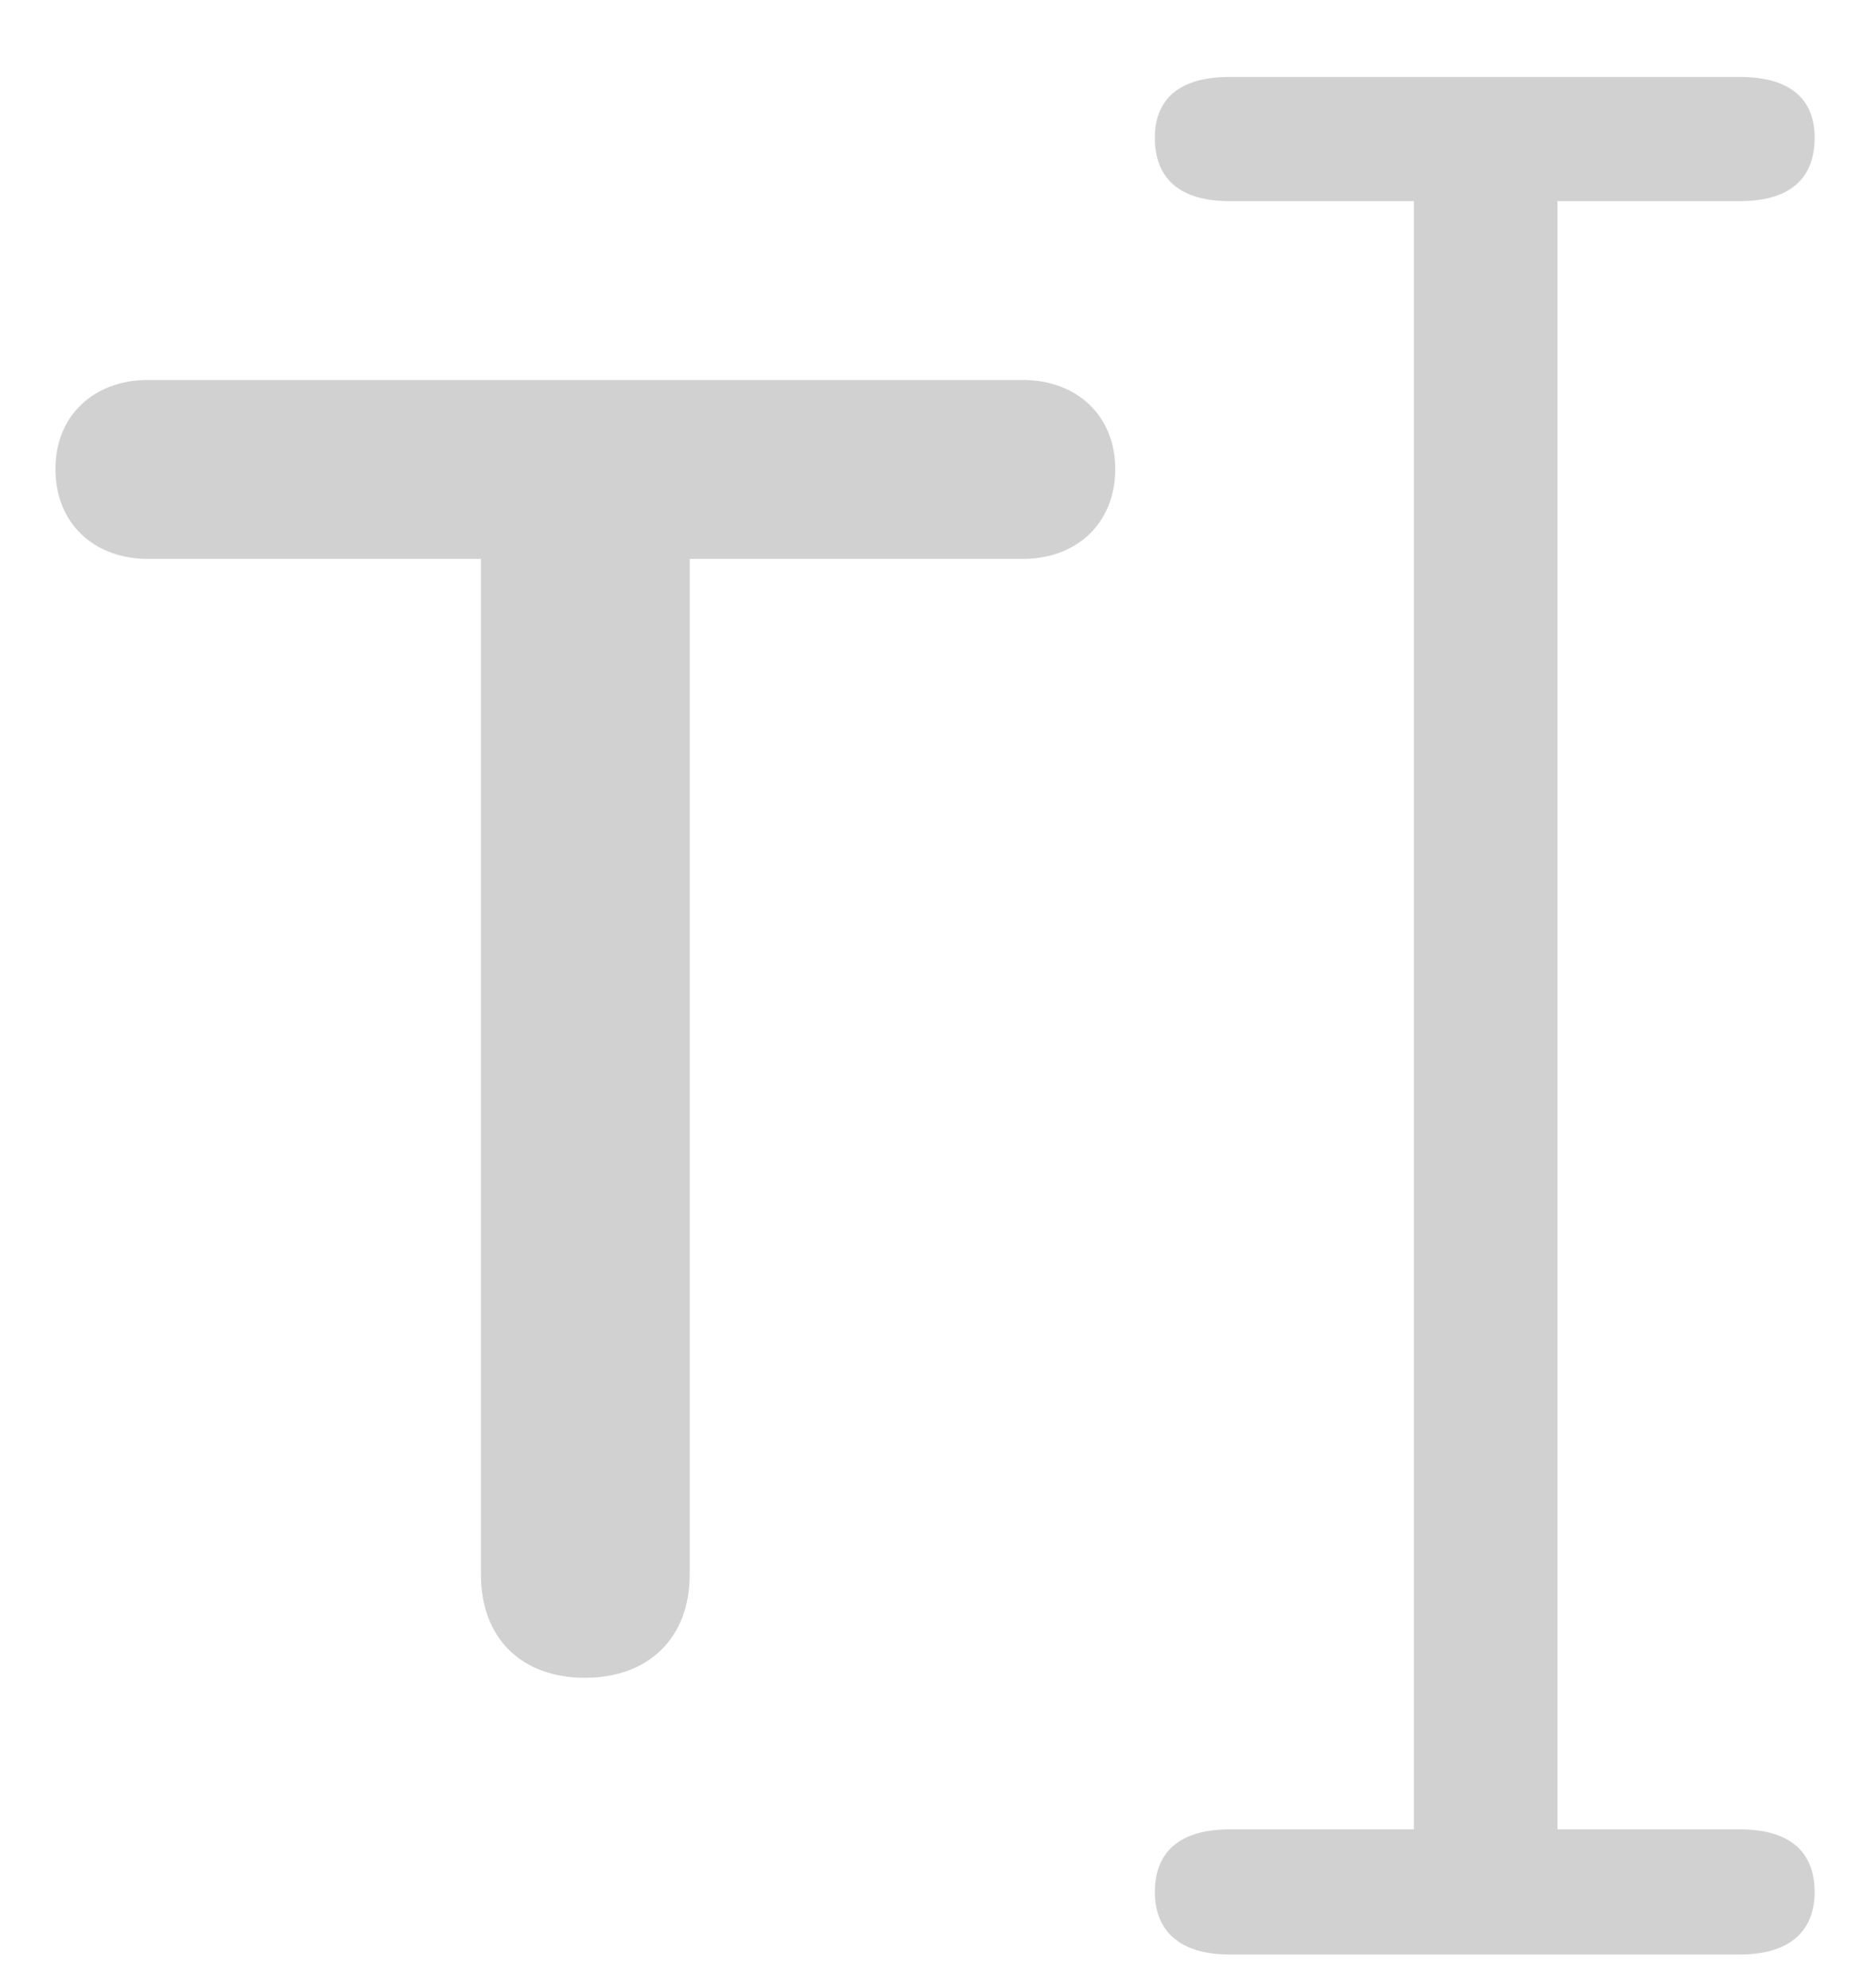 <svg width="16" height="17" viewBox="0 0 16 17" fill="none" xmlns="http://www.w3.org/2000/svg">
<path d="M10.516 16.712H14.878C15.3 16.712 15.518 16.516 15.518 16.177C15.518 15.83 15.3 15.642 14.878 15.642H13.319V1.72H14.878C15.3 1.72 15.518 1.532 15.518 1.178C15.518 0.839 15.3 0.658 14.878 0.658H10.516C10.094 0.658 9.876 0.839 9.876 1.178C9.876 1.532 10.094 1.72 10.516 1.72H12.091V15.642H10.516C10.094 15.642 9.876 15.83 9.876 16.177C9.876 16.516 10.094 16.712 10.516 16.712ZM5.002 14.346C5.544 14.346 5.898 14.007 5.898 13.465V4.779H8.746C9.205 4.779 9.537 4.477 9.537 4.01C9.537 3.551 9.205 3.249 8.746 3.249H1.265C0.806 3.249 0.474 3.551 0.474 4.01C0.474 4.477 0.806 4.779 1.265 4.779H4.113V13.465C4.113 14.007 4.459 14.346 5.002 14.346Z" fill="#1A1A1A" fill-opacity="0.2"/>
</svg>
